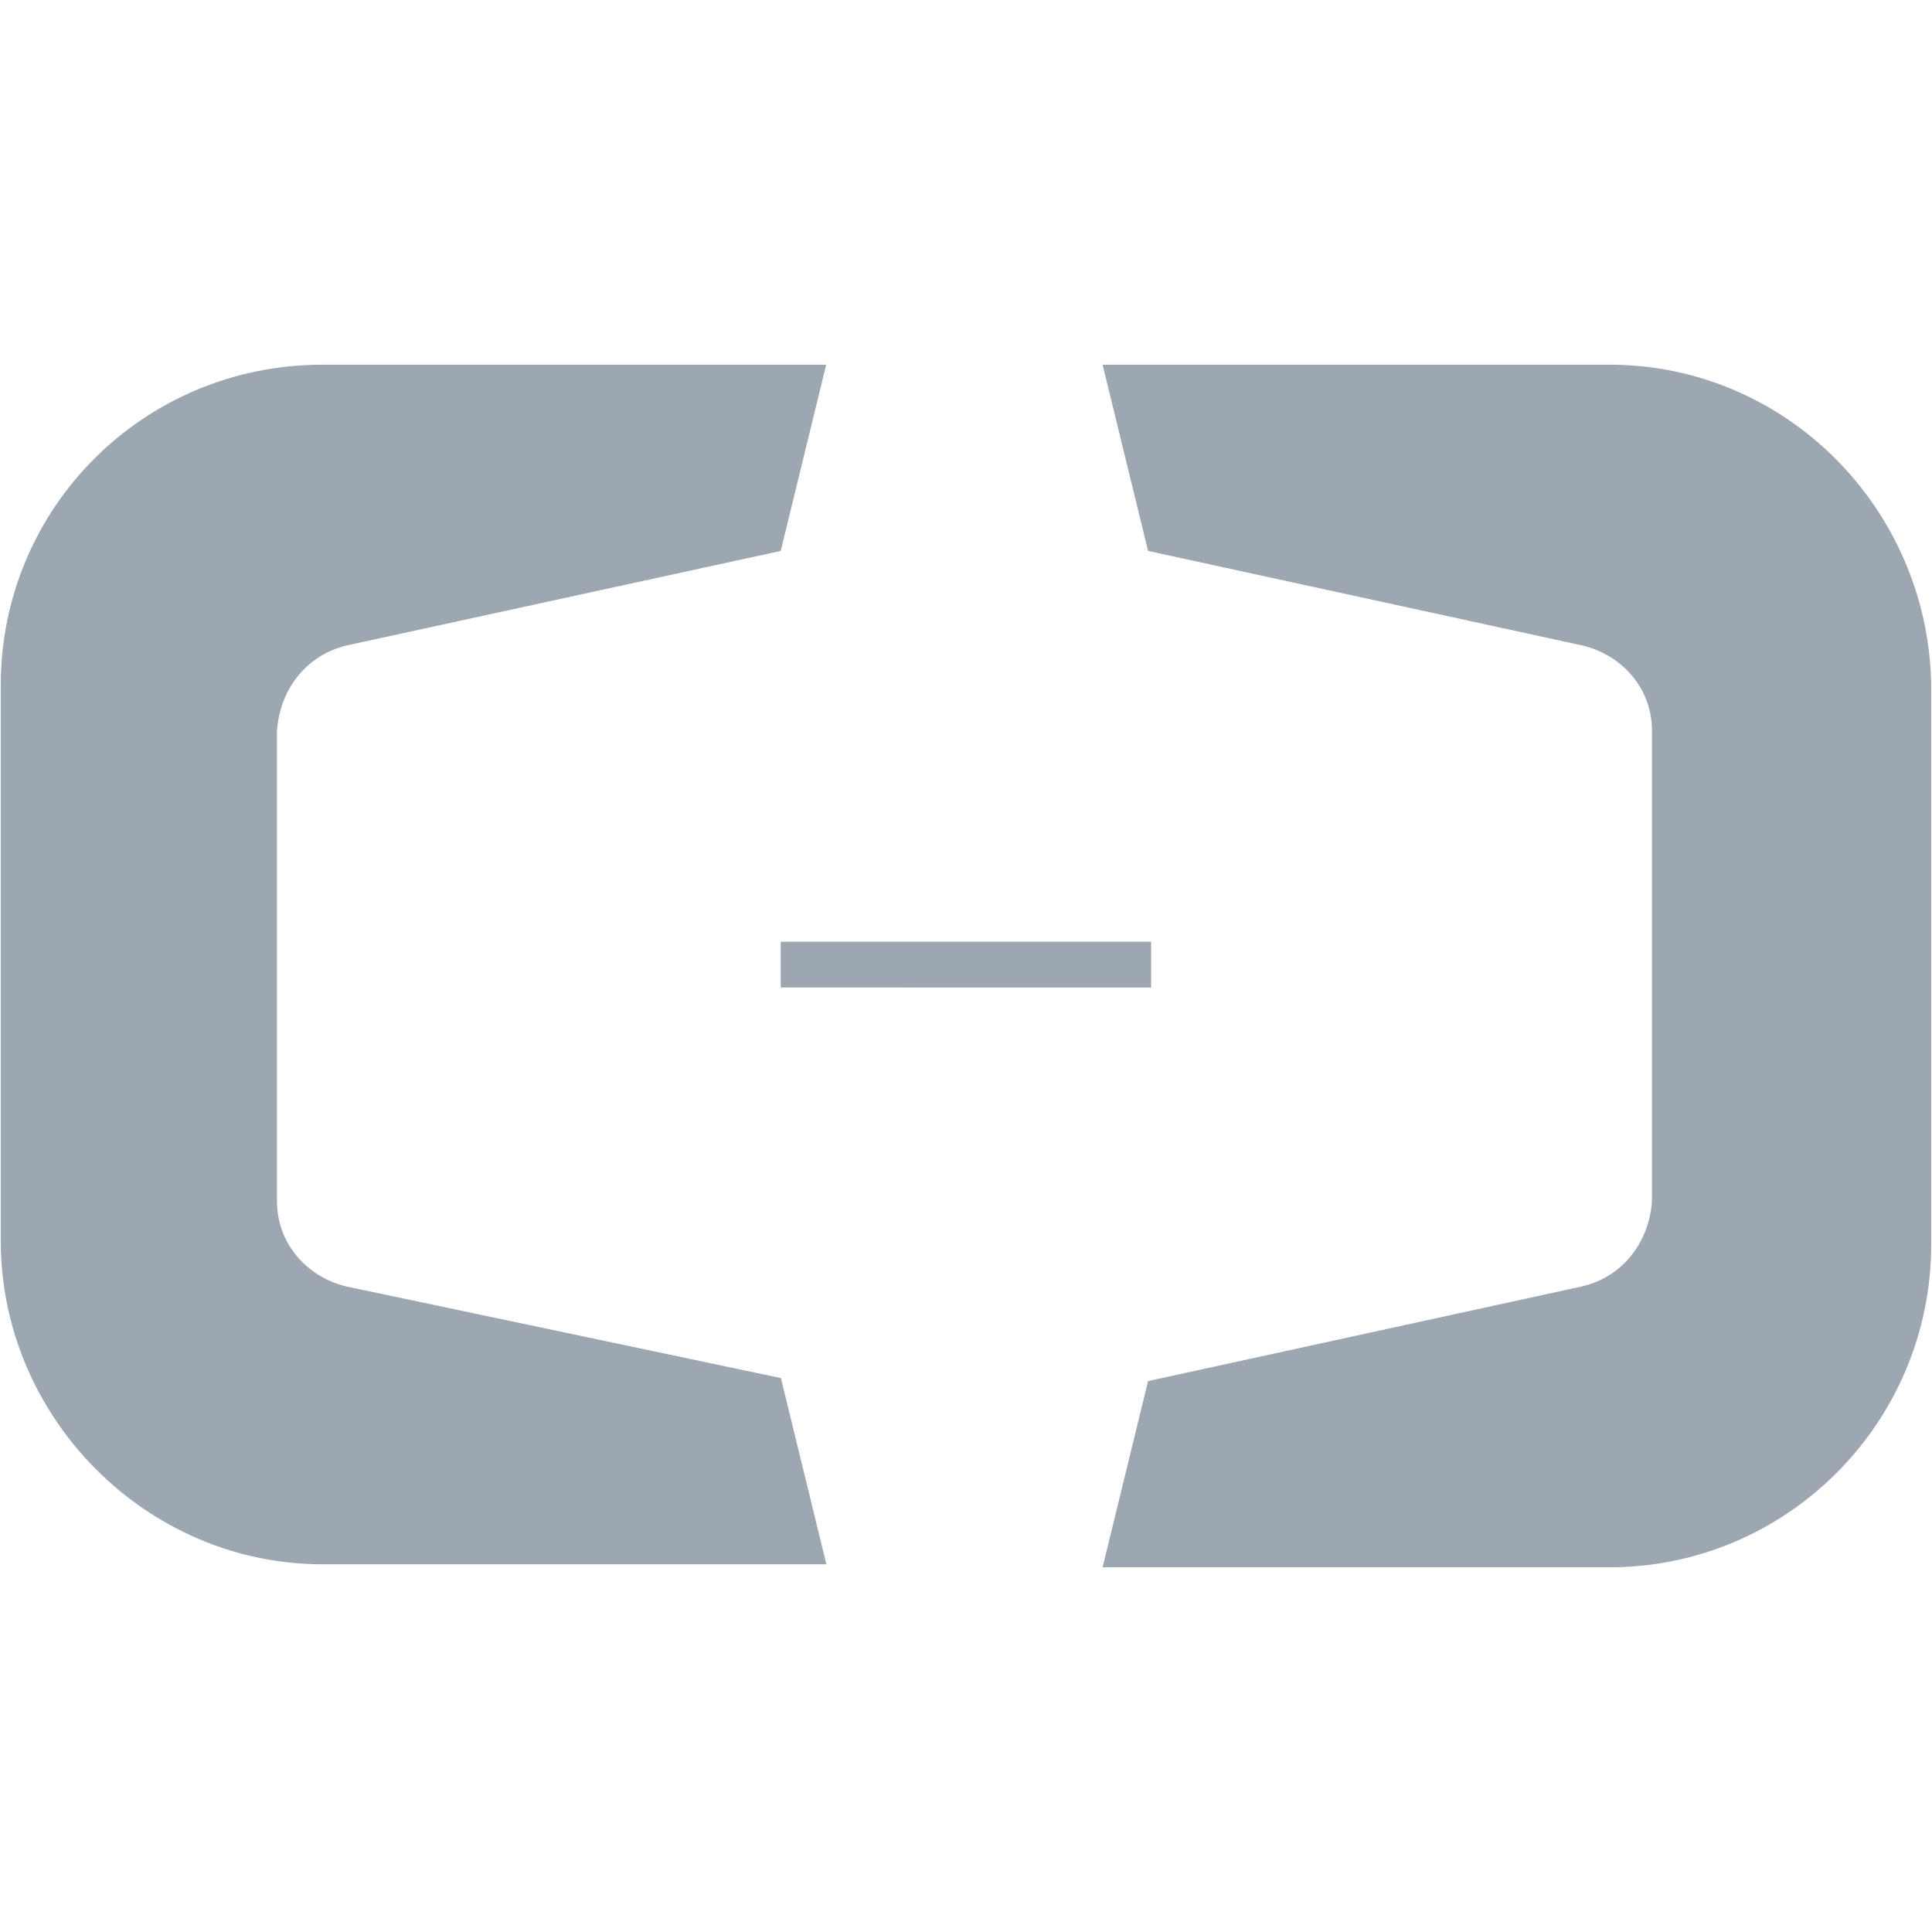<?xml version="1.0" encoding="utf-8"?>
<!-- Generator: Adobe Illustrator 22.0.0, SVG Export Plug-In . SVG Version: 6.00 Build 0)  -->
<svg version="1.1" id="图层_1" xmlns="http://www.w3.org/2000/svg" xmlns:xlink="http://www.w3.org/1999/xlink" x="0px" y="0px"
	 viewBox="0 0 1024 1024" style="enable-background:new 0 0 1024 1024;" xml:space="preserve">
<style type="text/css">
	.st0{fill:#9DA7B2;}
	.st1{fill:none;stroke:#A5A5A5;stroke-width:72;stroke-linecap:round;stroke-linejoin:round;stroke-miterlimit:10;}
</style>
<path class="st0" d="M183.8,681.9c-20.9-4.9-37-22.6-37-45.3V387.4c1.6-22.6,16.1-40.4,37-45.3L413.8,292l24.1-98.7H170.9
	c-94.9,0-170.5,76-170.5,169.9v294.4c0,93.8,77.2,171.5,170.5,171.5H438l-24.1-98.7L183.8,681.9z M853.1,193.3H584.4l24.1,98.7
	l230.1,50.1c20.9,4.9,37,22.6,37,45.3v249.1c-1.6,22.6-16.1,40.4-37,45.3L608.5,732l-24.1,98.7h268.7c93.3,0,170.5-76,170.5-171.5
	v-296C1022,269.3,946.4,193.3,853.1,193.3L853.1,193.3z M413.8,499.1h196.3v24.3H413.8V499.1z M413.8,499.1"/>
</svg>
